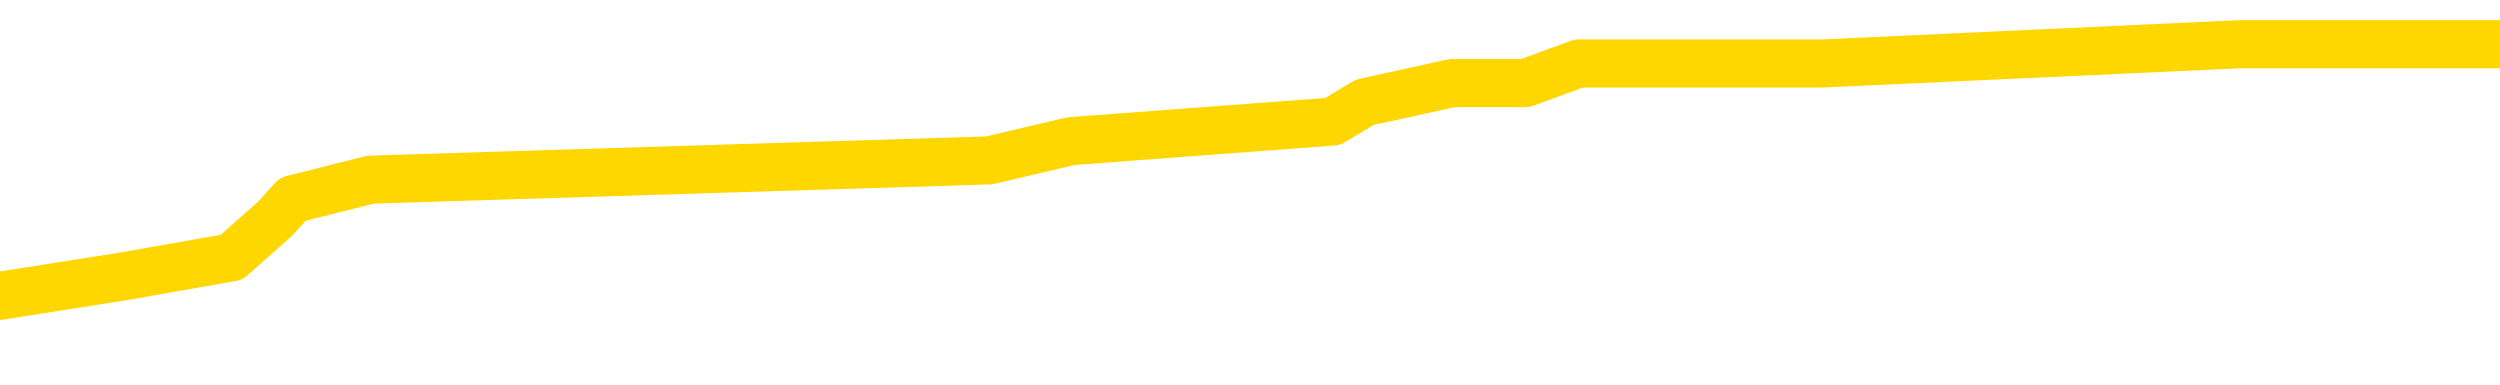 <svg xmlns="http://www.w3.org/2000/svg" version="1.1" viewBox="0 0 6500 1000">
	<path fill="none" stroke="gold" stroke-width="125" stroke-linecap="round" stroke-linejoin="round" d="M0 132693  L-914468 132693 L-914284 132643 L-913794 132542 L-913500 132491 L-913189 132391 L-912955 132340 L-912901 132240 L-912842 132139 L-912689 132089 L-912648 131988 L-912516 131938 L-912223 131887 L-911683 131887 L-911072 131837 L-911024 131837 L-910384 131787 L-910351 131787 L-909825 131787 L-909693 131736 L-909303 131635 L-908974 131535 L-908857 131434 L-908646 131333 L-907929 131333 L-907359 131283 L-907252 131283 L-907077 131233 L-906856 131132 L-906455 131082 L-906429 130981 L-905501 130880 L-905413 130779 L-905331 130679 L-905261 130578 L-904964 130528 L-904812 130427 L-902922 130477 L-902821 130477 L-902558 130477 L-902265 130528 L-902123 130427 L-901875 130427 L-901839 130377 L-901681 130326 L-901217 130226 L-900964 130175 L-900752 130075 L-900500 130024 L-900152 129974 L-899224 129873 L-899131 129772 L-898720 129722 L-897549 129621 L-896360 129571 L-896268 129470 L-896240 129370 L-895974 129269 L-895675 129168 L-895546 129067 L-895509 128967 L-894694 128967 L-894310 129017 L-893250 129067 L-893189 129067 L-892924 130075 L-892452 131031 L-892260 131988 L-891996 132945 L-891659 132894 L-891524 132844 L-891068 132794 L-890325 132743 L-890308 132693 L-890142 132592 L-890074 132592 L-889558 132542 L-888529 132542 L-888333 132491 L-887845 132441 L-887483 132391 L-887074 132391 L-886688 132441 L-884985 132441 L-884887 132441 L-884815 132441 L-884754 132441 L-884569 132391 L-884233 132391 L-883592 132340 L-883515 132290 L-883454 132290 L-883267 132240 L-883188 132240 L-883011 132189 L-882992 132139 L-882762 132139 L-882374 132089 L-881485 132089 L-881446 132038 L-881358 131988 L-881330 131887 L-880322 131837 L-880172 131736 L-880148 131686 L-880015 131635 L-879975 131585 L-878717 131535 L-878659 131535 L-878120 131484 L-878067 131484 L-878020 131484 L-877625 131434 L-877486 131384 L-877286 131333 L-877139 131333 L-876974 131333 L-876698 131384 L-876339 131384 L-875787 131333 L-875142 131283 L-874883 131182 L-874729 131132 L-874328 131082 L-874288 131031 L-874167 130981 L-874106 131031 L-874092 131031 L-873998 131031 L-873705 130981 L-873553 130779 L-873223 130679 L-873145 130578 L-873069 130528 L-872843 130377 L-872776 130276 L-872549 130175 L-872496 130075 L-872331 130024 L-871326 129974 L-871142 129923 L-870591 129873 L-870198 129772 L-869801 129722 L-868951 129621 L-868872 129571 L-868294 129521 L-867852 129521 L-867611 129470 L-867454 129470 L-867053 129370 L-867033 129370 L-866588 129319 L-866182 129269 L-866046 129168 L-865871 129067 L-865735 128967 L-865485 128866 L-864485 128816 L-864403 128765 L-864267 128715 L-864228 128665 L-863339 128614 L-863123 128564 L-862680 128514 L-862562 128463 L-862506 128413 L-861829 128413 L-861729 128363 L-861700 128363 L-860358 128312 L-859952 128262 L-859913 128211 L-858985 128161 L-858886 128111 L-858754 128060 L-858349 128010 L-858323 127960 L-858230 127909 L-858014 127859 L-857603 127758 L-856449 127658 L-856157 127557 L-856129 127456 L-855521 127406 L-855271 127305 L-855251 127255 L-854322 127204 L-854270 127104 L-854148 127053 L-854130 126953 L-853974 126902 L-853799 126802 L-853663 126751 L-853606 126701 L-853498 126651 L-853413 126600 L-853180 126550 L-853105 126500 L-852796 126449 L-852678 126399 L-852509 126348 L-852417 126298 L-852315 126298 L-852292 126248 L-852214 126248 L-852116 126147 L-851750 126097 L-851645 126046 L-851142 125996 L-850690 125946 L-850652 125895 L-850628 125845 L-850587 125795 L-850458 125744 L-850357 125694 L-849916 125644 L-849633 125593 L-849041 125543 L-848911 125492 L-848636 125392 L-848484 125341 L-848330 125291 L-848245 125190 L-848167 125140 L-847982 125090 L-847931 125090 L-847903 125039 L-847824 124989 L-847801 124939 L-847517 124838 L-846914 124737 L-845918 124687 L-845620 124636 L-844886 124586 L-844642 124536 L-844552 124485 L-843975 124435 L-843276 124385 L-842524 124334 L-842205 124284 L-841823 124183 L-841745 124133 L-841111 124083 L-840926 124032 L-840838 124032 L-840708 124032 L-840395 123982 L-840346 123932 L-840204 123881 L-840182 123831 L-839215 123780 L-838669 123730 L-838191 123730 L-838130 123730 L-837806 123730 L-837785 123680 L-837722 123680 L-837512 123629 L-837435 123579 L-837381 123529 L-837358 123478 L-837319 123428 L-837303 123378 L-836546 123327 L-836530 123277 L-835730 123227 L-835578 123176 L-834672 123126 L-834166 123076 L-833937 122975 L-833896 122975 L-833780 122924 L-833604 122874 L-832850 122924 L-832715 122874 L-832551 122824 L-832233 122773 L-832057 122673 L-831035 122572 L-831011 122471 L-830760 122421 L-830547 122320 L-829913 122270 L-829675 122169 L-829643 122068 L-829465 121968 L-829384 121867 L-829294 121817 L-829230 121716 L-828790 121615 L-828766 121565 L-828225 121515 L-827970 121464 L-827475 121414 L-826598 121364 L-826561 121313 L-826508 121263 L-826467 121212 L-826350 121162 L-826073 121112 L-825866 121011 L-825669 120910 L-825646 120810 L-825596 120709 L-825556 120659 L-825478 120608 L-824881 120508 L-824821 120457 L-824717 120407 L-824563 120356 L-823931 120306 L-823250 120256 L-822948 120155 L-822601 120105 L-822403 120054 L-822355 119954 L-822035 119903 L-821407 119853 L-821260 119803 L-821224 119752 L-821166 119702 L-821089 119601 L-820848 119601 L-820760 119551 L-820666 119501 L-820372 119450 L-820238 119400 L-820178 119349 L-820141 119249 L-819869 119249 L-818863 119198 L-818687 119148 L-818636 119148 L-818344 119098 L-818151 118997 L-817818 118947 L-817311 118896 L-816749 118796 L-816735 118695 L-816718 118645 L-816618 118544 L-816503 118443 L-816464 118342 L-816426 118292 L-816361 118292 L-816332 118242 L-816193 118292 L-815901 118292 L-815851 118292 L-815745 118292 L-815481 118242 L-815016 118191 L-814872 118191 L-814817 118091 L-814760 118040 L-814569 117990 L-814204 117940 L-813989 117940 L-813795 117940 L-813737 117940 L-813678 117839 L-813524 117789 L-813254 117738 L-812824 117990 L-812809 117990 L-812732 117940 L-812667 117889 L-812538 117537 L-812514 117486 L-812230 117436 L-812183 117386 L-812128 117335 L-811666 117285 L-811627 117285 L-811586 117235 L-811396 117184 L-810916 117134 L-810429 117084 L-810412 117033 L-810374 116983 L-810117 116933 L-810040 116832 L-809810 116781 L-809794 116681 L-809500 116580 L-809057 116530 L-808611 116479 L-808106 116429 L-807952 116379 L-807666 116328 L-807626 116228 L-807294 116177 L-807073 116127 L-806556 116026 L-806480 115976 L-806232 115875 L-806038 115774 L-805978 115724 L-805201 115674 L-805127 115674 L-804897 115623 L-804880 115623 L-804818 115573 L-804622 115523 L-804158 115523 L-804135 115472 L-804005 115472 L-802705 115472 L-802688 115472 L-802611 115422 L-802517 115422 L-802300 115422 L-802148 115372 L-801969 115422 L-801915 115472 L-801629 115523 L-801589 115523 L-801219 115523 L-800779 115523 L-800596 115523 L-800275 115472 L-799980 115472 L-799534 115372 L-799462 115321 L-799000 115221 L-798562 115170 L-798380 115120 L-796926 115019 L-796794 114969 L-796337 114868 L-796110 114818 L-795724 114717 L-795208 114616 L-794253 114516 L-793459 114415 L-792785 114365 L-792359 114264 L-792048 114213 L-791818 114062 L-791135 113911 L-791122 113760 L-790912 113559 L-790890 113509 L-790716 113408 L-789766 113358 L-789497 113257 L-788682 113206 L-788372 113106 L-788334 113055 L-788277 112955 L-787660 112904 L-787022 112804 L-785396 112753 L-784722 112703 L-784080 112703 L-784002 112703 L-783946 112703 L-783910 112703 L-783882 112653 L-783770 112552 L-783752 112502 L-783730 112451 L-783576 112401 L-783523 112300 L-783445 112250 L-783325 112199 L-783228 112149 L-783110 112099 L-782841 111998 L-782571 111948 L-782554 111847 L-782354 111797 L-782207 111696 L-781980 111646 L-781846 111595 L-781537 111545 L-781477 111494 L-781124 111394 L-780776 111343 L-780675 111293 L-780610 111192 L-780550 111142 L-780166 111041 L-779785 110991 L-779681 110941 L-779421 110890 L-779149 110790 L-778990 110739 L-778958 110689 L-778896 110638 L-778755 110588 L-778571 110538 L-778526 110487 L-778238 110487 L-778222 110437 L-777989 110437 L-777928 110387 L-777890 110387 L-777310 110336 L-777176 110286 L-777153 110085 L-777134 109732 L-777117 109329 L-777101 108926 L-777077 108524 L-777060 108222 L-777039 107869 L-777022 107517 L-776999 107315 L-776982 107114 L-776961 106963 L-776944 106862 L-776895 106711 L-776823 106560 L-776788 106308 L-776765 106107 L-776729 105905 L-776688 105704 L-776651 105603 L-776635 105402 L-776610 105251 L-776573 105150 L-776556 104999 L-776533 104898 L-776516 104798 L-776497 104697 L-776481 104596 L-776452 104445 L-776426 104294 L-776381 104244 L-776364 104143 L-776322 104093 L-776274 103992 L-776203 103891 L-776188 103791 L-776172 103690 L-776110 103639 L-776071 103589 L-776031 103539 L-775865 103488 L-775800 103438 L-775784 103388 L-775740 103287 L-775682 103237 L-775469 103186 L-775436 103136 L-775393 103086 L-775315 103035 L-774778 102985 L-774700 102935 L-774595 102834 L-774507 102783 L-774331 102733 L-773980 102683 L-773824 102632 L-773386 102582 L-773230 102532 L-773100 102481 L-772396 102381 L-772195 102330 L-771234 102230 L-770752 102179 L-770653 102179 L-770560 102129 L-770315 102079 L-770242 102028 L-769799 101927 L-769703 101877 L-769688 101827 L-769672 101776 L-769647 101726 L-769181 101676 L-768965 101625 L-768825 101575 L-768531 101525 L-768443 101474 L-768401 101424 L-768371 101374 L-768199 101323 L-768140 101273 L-768064 101223 L-767983 101172 L-767913 101172 L-767604 101122 L-767519 101072 L-767305 101021 L-767270 100971 L-766587 100920 L-766488 100870 L-766283 100820 L-766236 100769 L-765958 100719 L-765896 100669 L-765879 100568 L-765801 100518 L-765493 100417 L-765468 100367 L-765414 100266 L-765391 100216 L-765269 100165 L-765133 100064 L-764889 100014 L-764763 100014 L-764117 99964 L-764101 99964 L-764076 99964 L-763896 99863 L-763820 99813 L-763728 99762 L-763300 99712 L-762884 99662 L-762491 99561 L-762412 99511 L-762393 99460 L-762030 99410 L-761794 99360 L-761566 99309 L-761252 99259 L-761175 99208 L-761094 99108 L-760916 99007 L-760900 98957 L-760635 98856 L-760555 98806 L-760324 98755 L-760098 98705 L-759783 98705 L-759607 98655 L-759246 98655 L-758855 98604 L-758785 98504 L-758721 98453 L-758581 98352 L-758529 98302 L-758428 98201 L-757926 98151 L-757729 98101 L-757482 98050 L-757296 98000 L-756997 97950 L-756921 97899 L-756755 97799 L-755870 97748 L-755842 97648 L-755719 97547 L-755140 97496 L-755062 97446 L-754349 97446 L-754037 97446 L-753824 97446 L-753807 97446 L-753421 97446 L-752895 97345 L-752449 97295 L-752120 97245 L-751967 97194 L-751641 97194 L-751463 97144 L-751381 97144 L-751175 97043 L-750999 96993 L-750070 96943 L-749181 96892 L-749142 96842 L-748914 96842 L-748535 96792 L-747747 96741 L-747513 96691 L-747437 96640 L-747080 96590 L-746508 96489 L-746241 96439 L-745854 96389 L-745751 96389 L-745581 96389 L-744962 96389 L-744751 96389 L-744443 96389 L-744390 96338 L-744263 96288 L-744209 96238 L-744090 96187 L-743754 96087 L-742795 96036 L-742664 95936 L-742462 95885 L-741831 95835 L-741519 95784 L-741105 95734 L-741078 95684 L-740933 95633 L-740512 95583 L-739180 95583 L-739133 95533 L-739004 95432 L-738988 95382 L-738409 95281 L-738204 95231 L-738174 95180 L-738133 95130 L-738076 95080 L-738038 95029 L-737960 94979 L-737817 94929 L-737363 94878 L-737245 94828 L-736959 94777 L-736587 94727 L-736491 94677 L-736164 94626 L-735809 94576 L-735639 94526 L-735592 94475 L-735483 94425 L-735394 94375 L-735366 94324 L-735290 94224 L-734986 94173 L-734952 94073 L-734881 94022 L-734513 93972 L-734177 93921 L-734096 93921 L-733877 93871 L-733705 93821 L-733678 93770 L-733181 93720 L-732631 93619 L-731751 93569 L-731652 93468 L-731576 93418 L-731301 93368 L-731054 93267 L-730980 93217 L-730918 93116 L-730799 93065 L-730757 93015 L-730647 92965 L-730570 92864 L-729869 92814 L-729624 92763 L-729584 92713 L-729428 92663 L-728829 92663 L-728602 92663 L-728510 92663 L-728034 92663 L-727437 92562 L-726917 92512 L-726896 92461 L-726751 92411 L-726431 92411 L-725889 92411 L-725657 92411 L-725487 92411 L-725000 92361 L-724773 92310 L-724688 92260 L-724341 92209 L-724015 92209 L-723492 92159 L-723165 92109 L-722565 92058 L-722367 91958 L-722315 91907 L-722274 91857 L-721993 91807 L-721309 91706 L-720999 91656 L-720974 91555 L-720783 91505 L-720560 91454 L-720474 91404 L-719810 91303 L-719786 91253 L-719564 91152 L-719234 91102 L-718882 91001 L-718677 90951 L-718445 90850 L-718187 90800 L-717997 90699 L-717950 90649 L-717723 90598 L-717688 90548 L-717532 90497 L-717317 90447 L-717144 90397 L-717053 90346 L-716776 90296 L-716532 90246 L-716217 90195 L-715790 90195 L-715753 90195 L-715270 90195 L-715036 90195 L-714825 90145 L-714598 90095 L-714049 90095 L-713801 90044 L-712967 90044 L-712912 89994 L-712890 89944 L-712732 89893 L-712270 89843 L-712230 89793 L-711890 89692 L-711757 89641 L-711534 89591 L-710962 89541 L-710490 89490 L-710295 89440 L-710103 89390 L-709913 89339 L-709811 89289 L-709443 89239 L-709396 89188 L-709315 89138 L-708021 89088 L-707973 89037 L-707705 89037 L-707560 89037 L-707009 89037 L-706892 88987 L-706810 88937 L-706451 88886 L-706228 88836 L-705946 88786 L-705617 88685 L-705109 88634 L-704997 88584 L-704918 88534 L-704753 88483 L-704459 88483 L-703990 88483 L-703794 88534 L-703743 88534 L-703093 88483 L-702972 88433 L-702518 88433 L-702482 88383 L-702013 88332 L-701903 88282 L-701886 88232 L-701670 88232 L-701489 88181 L-700958 88181 L-699928 88181 L-699729 88131 L-699270 88081 L-698322 87980 L-698223 87930 L-697870 87829 L-697809 87778 L-697794 87728 L-697759 87678 L-697390 87627 L-697270 87577 L-697028 87527 L-696864 87476 L-696677 87426 L-696556 87376 L-695485 87275 L-694627 87225 L-694415 87124 L-694317 87074 L-694143 86973 L-693810 86922 L-693738 86872 L-693681 86822 L-693505 86822 L-693116 86771 L-692881 86721 L-692770 86671 L-692653 86620 L-691672 86570 L-691646 86520 L-691052 86419 L-691020 86419 L-690871 86369 L-690587 86318 L-689675 86318 L-688729 86318 L-688576 86268 L-688473 86268 L-688342 86218 L-688198 86167 L-688172 86117 L-688058 86066 L-687839 86016 L-687158 85966 L-687029 85915 L-686725 85865 L-686486 85764 L-686153 85714 L-685514 85664 L-685172 85563 L-685110 85513 L-684954 85513 L-684033 85513 L-683562 85513 L-683519 85513 L-683506 85462 L-683465 85412 L-683443 85362 L-683416 85311 L-683272 85261 L-682849 85210 L-682514 85210 L-682323 85160 L-681894 85160 L-681706 85110 L-681317 85009 L-680783 84959 L-680411 84908 L-680389 84908 L-680139 84858 L-680021 84808 L-679945 84757 L-679809 84707 L-679770 84657 L-679690 84606 L-679296 84556 L-678800 84506 L-678688 84405 L-678515 84354 L-678207 84304 L-677759 84254 L-677436 84203 L-677294 84103 L-676866 84002 L-676713 83901 L-676658 83801 L-675844 83750 L-675824 83700 L-675453 83650 L-675396 83650 L-674267 83599 L-674199 83599 L-673640 83549 L-673446 83498 L-673309 83448 L-673076 83398 L-672729 83347 L-672694 83247 L-672659 83196 L-672591 83096 L-672242 83045 L-672070 82995 L-671585 82945 L-671569 82894 L-671243 82844 L-671086 82794 L-669945 82693 L-669921 82643 L-669729 82542 L-669535 82491 L-669285 82441 L-669268 82391 L-668248 82340 L-667950 82290 L-667874 82240 L-667738 82139 L-667563 82089 L-666986 81988 L-666770 81938 L-666706 81887 L-666576 81837 L-666539 81736 L-666016 81686 L-665878 101525 L-665863 101525 L-665841 101525 L-665820 101525 L-665593 81635 L-664817 81635 L-664776 81635 L-664408 81635 L-664330 81585 L-664277 81535 L-663604 81484 L-662862 81434 L-662437 81434 L-661989 81384 L-660928 81333 L-660616 81233 L-660206 81233 L-660134 81182 L-659610 81182 L-659515 81182 L-659497 81182 L-659053 81132 L-658867 81031 L-658087 80931 L-657414 80880 L-657002 80729 L-656770 80628 L-656630 80578 L-656548 80477 L-656528 80427 L-656452 80427 L-656324 80377 L-656007 80427 L-655783 80427 L-655458 80377 L-655395 80377 L-655025 80377 L-654992 80377 L-654784 80377 L-654116 80377 L-654039 80377 L-653881 80276 L-653770 80276 L-653444 80226 L-653289 80175 L-652948 80175 L-652891 80075 L-652553 79974 L-652349 79923 L-652296 79823 L-650920 79772 L-650790 79722 L-650357 79672 L-650036 79621 L-649209 79521 L-649085 79470 L-648354 79370 L-648198 79269 L-648158 79219 L-648104 79168 L-648081 79118 L-647967 79067 L-647670 79017 L-647381 78967 L-647326 78916 L-647206 78866 L-647175 78816 L-647076 78765 L-646632 78765 L-646480 78715 L-645645 78715 L-645103 78665 L-644768 78665 L-644752 78614 L-644677 78564 L-644561 78514 L-644366 78463 L-644102 78413 L-643267 78363 L-643171 78312 L-642649 78262 L-642608 78211 L-642508 78161 L-641680 78161 L-641545 78111 L-641206 78111 L-640652 78060 L-640272 78010 L-640109 77960 L-639800 77909 L-638987 77859 L-638681 77809 L-638412 77809 L-638091 77809 L-637770 77859 L-637495 77859 L-636666 77758 L-636571 77708 L-636478 77557 L-636374 77406 L-635987 77255 L-635507 77154 L-635490 77104 L-635372 77053 L-635004 76953 L-634909 76902 L-634075 76802 L-633998 76751 L-633699 76701 L-633608 76651 L-633201 76550 L-633090 76449 L-632391 76399 L-631918 76348 L-631858 76298 L-631639 76197 L-631365 76147 L-631252 76097 L-630225 76046 L-629839 75996 L-629818 75946 L-629486 75895 L-629241 75845 L-628808 75795 L-628698 75744 L-628580 75694 L-628128 75593 L-627538 75543 L-627201 75492 L-625308 75442 L-625195 75341 L-624983 75291 L-623665 75241 L-623558 63911 L-623492 52733 L-623456 42411 L-623394 42411 L-622895 53639 L-622220 64717 L-622198 74939 L-621927 74838 L-620959 74838 L-620270 74788 L-620108 74737 L-619567 74687 L-619477 74636 L-618458 74586 L-617510 74485 L-617145 74536 L-617042 74586 L-616454 74586 L-616394 74586 L-616294 74536 L-615854 74435 L-615746 74385 L-615304 74334 L-614305 74183 L-614048 74032 L-613945 73881 L-613815 73780 L-613449 73680 L-612868 73579 L-612837 73529 L-612521 73478 L-610538 73428 L-610422 73378 L-610355 73378 L-609996 73327 L-608378 73277 L-608200 73277 L-608056 73277 L-607233 73327 L-607180 73378 L-607126 73378 L-606692 73378 L-605711 73428 L-605638 73428 L-604553 73378 L-604340 73378 L-603624 73277 L-603235 73227 L-603016 73126 L-602697 73025 L-602203 72924 L-602075 72874 L-601847 72773 L-601614 72673 L-601555 72622 L-601265 72572 L-600993 72471 L-599963 72421 L-598298 72371 L-597879 72320 L-597742 72270 L-597586 72270 L-597281 72220 L-597052 72119 L-596894 72068 L-596735 71968 L-596566 71867 L-596518 71817 L-596465 71766 L-596443 71766 L-596057 71716 L-595807 71716 L-595537 71716 L-595376 71716 L-595286 71716 L-593628 71716 L-593462 71766 L-593083 71716 L-592623 71716 L-592013 71615 L-590920 71565 L-590489 71515 L-590457 71464 L-590395 71414 L-590377 71364 L-588674 71313 L-588632 71263 L-588165 71212 L-587979 71162 L-587946 71061 L-587351 71011 L-587301 70961 L-586979 70910 L-586928 70860 L-586717 70810 L-586699 70759 L-586433 70659 L-586380 70608 L-585911 70558 L-585401 70457 L-585323 70457 L-585028 70407 L-585012 70356 L-584973 70306 L-584902 70256 L-584745 70205 L-583799 70205 L-583742 70205 L-583221 70205 L-583029 70155 L-582928 70155 L-582702 70105 L-582192 70105 L-581804 71464 L-581735 71464 L-581386 71414 L-581029 71364 L-579901 69903 L-579849 69803 L-579623 69752 L-579589 69702 L-579464 69601 L-579366 69601 L-579101 69601 L-578361 69652 L-577782 69652 L-577489 69652 L-576783 69652 L-576604 69601 L-576581 69601 L-575945 69551 L-575634 69501 L-575237 69501 L-575208 69450 L-575187 69400 L-575033 69349 L-574348 69349 L-574331 69349 L-573991 69349 L-573719 69299 L-573681 69249 L-573625 69148 L-573603 69098 L-573531 69047 L-573199 68997 L-573093 68947 L-573065 68846 L-572866 68796 L-572714 68745 L-571846 68695 L-571283 68594 L-571267 68594 L-571166 68544 L-571064 68594 L-570917 68594 L-570839 68594 L-570801 68544 L-570746 68493 L-570672 68443 L-570527 68393 L-570045 68393 L-569641 68342 L-568775 68393 L-568755 68393 L-568497 68393 L-568420 68393 L-568391 68342 L-568381 68242 L-568364 68191 L-568071 68141 L-568031 68091 L-567959 68040 L-567886 67990 L-567681 67940 L-567521 67789 L-567219 67637 L-567142 67436 L-567125 67285 L-566909 67184 L-566677 67184 L-566567 67235 L-566198 67285 L-566040 67285 L-565808 67285 L-565640 67285 L-565494 67235 L-565362 67184 L-564087 67084 L-563683 66983 L-563622 66933 L-563506 66832 L-563080 66781 L-563065 66681 L-563003 66630 L-562730 66530 L-562617 66479 L-562335 66379 L-562058 66328 L-561633 66228 L-561610 66177 L-561532 66127 L-561407 66077 L-560820 66026 L-560429 65976 L-560093 65925 L-559504 65875 L-559402 65875 L-559231 65825 L-559095 65825 L-558267 65774 L-557082 65724 L-557046 65674 L-556991 65674 L-556770 65623 L-556565 65623 L-556410 65623 L-556154 65573 L-556077 65523 L-555535 65472 L-555498 65422 L-555249 65372 L-554862 65321 L-554036 65271 L-553678 65221 L-553368 65221 L-553110 65170 L-552886 65120 L-552480 65069 L-552363 65019 L-552180 64969 L-552127 64969 L-551938 64918 L-551767 64868 L-551739 64818 L-551458 64767 L-551148 64717 L-551010 64667 L-550700 64616 L-550506 64616 L-550491 64566 L-549771 64566 L-549638 64465 L-549340 64415 L-549250 64365 L-548649 64365 L-548611 64314 L-548532 64264 L-547912 64213 L-547760 64113 L-547720 64062 L-547409 64012 L-547217 63962 L-547024 63861 L-546969 63760 L-546660 63710 L-546608 63660 L-546553 63710 L-546527 63710 L-546403 63710 L-545592 63660 L-545516 63609 L-544975 63559 L-544706 63509 L-544047 63458 L-543139 63408 L-542898 63358 L-542365 63307 L-542148 63257 L-541041 63307 L-540991 63307 L-540215 63307 L-539667 63257 L-539556 63206 L-539403 63106 L-539348 63055 L-539183 63005 L-538805 62955 L-538358 62904 L-538303 62854 L-538149 62804 L-537469 62753 L-537249 62703 L-536731 62653 L-535882 62552 L-535866 62502 L-534075 62451 L-533520 62401 L-533403 62350 L-532397 62300 L-532361 62250 L-532128 62250 L-532036 62250 L-531996 62250 L-531664 62199 L-531312 62149 L-531047 62048 L-530760 61998 L-530449 61897 L-530195 61797 L-530101 61746 L-529611 61696 L-529404 61646 L-528838 61595 L-528724 61646 L-528373 61595 L-528321 61595 L-528281 61595 L-527678 61494 L-526944 61394 L-526363 61293 L-526127 61192 L-525587 61041 L-525434 60941 L-524932 60890 L-524723 60790 L-524700 60790 L-524641 60739 L-523678 60739 L-523501 60689 L-523059 60638 L-523035 60538 L-522880 60487 L-522798 60487 L-522648 60538 L-522001 60538 L-521951 60487 L-520831 60437 L-519847 60387 L-519786 60336 L-519065 60286 L-518200 60236 L-517821 60185 L-517602 60185 L-516843 60135 L-516791 60085 L-516482 59984 L-515630 59984 L-515437 59934 L-515260 59883 L-515036 59883 L-514909 59833 L-514717 59833 L-514485 59782 L-514315 59833 L-514029 59782 L-513749 59782 L-513666 59732 L-513496 59682 L-513479 59581 L-513325 59531 L-513286 59480 L-512511 59430 L-512434 59430 L-512202 59329 L-511775 59279 L-511430 59229 L-510846 59178 L-510578 59178 L-510319 59178 L-510189 59078 L-510173 59027 L-510059 58977 L-510035 58926 L-509801 58876 L-509765 58826 L-508449 58826 L-508393 58775 L-507714 58675 L-507142 58675 L-507016 58675 L-506863 58675 L-506786 58675 L-506474 58574 L-506201 58524 L-506112 58423 L-506011 58423 L-505083 58373 L-505007 58373 L-504643 58373 L-504618 58322 L-504582 58272 L-503806 58171 L-503714 58121 L-503574 58070 L-503172 58020 L-502911 58020 L-502667 58070 L-502453 58020 L-502373 58020 L-502296 58020 L-502220 58020 L-502033 58070 L-501967 58070 L-501717 58070 L-501662 58020 L-501524 57970 L-501445 57869 L-501331 57819 L-501108 57768 L-500944 57718 L-500903 57668 L-500734 57617 L-500363 57567 L-500348 57517 L-500232 57466 L-499511 57416 L-499475 57366 L-499342 57366 L-498994 57315 L-498583 57315 L-498546 57315 L-498468 57265 L-498430 57215 L-498065 57164 L-497861 57114 L-497846 57063 L-497501 57013 L-497152 57013 L-496826 57013 L-496725 56963 L-496572 56963 L-496377 56912 L-496146 56912 L-496053 56912 L-495898 56912 L-495821 56912 L-495780 56862 L-495666 56812 L-495643 56761 L-495392 56761 L-495254 56661 L-494676 56510 L-493848 56409 L-493360 56308 L-493238 56258 L-493200 56207 L-493187 56157 L-493035 56056 L-492934 55956 L-492701 55905 L-492311 55805 L-492006 55754 L-491991 55704 L-491820 55654 L-491581 55553 L-490985 55553 L-490381 55503 L-490342 55503 L-490301 55503 L-490148 55452 L-490095 55402 L-490032 55351 L-489964 55301 L-489910 55200 L-489884 55150 L-489838 55100 L-489743 54999 L-489606 54949 L-489453 54898 L-489321 54848 L-489280 54848 L-489244 54798 L-489182 54747 L-488909 54647 L-488594 54596 L-488553 54495 L-488468 54445 L-488291 54395 L-488054 54344 L-487696 54294 L-487666 54244 L-487097 54193 L-486974 54143 L-486738 54093 L-486715 54093 L-486434 54042 L-486149 54042 L-485893 54042 L-485321 53992 L-485024 53942 L-484948 53891 L-484249 53841 L-484172 53791 L-484137 53740 L-484110 53690 L-484059 53589 L-483865 53539 L-483725 53438 L-483689 53388 L-483648 53337 L-483053 53287 L-482821 53237 L-482537 53589 L-482483 53891 L-482409 54244 L-482331 54546 L-482095 54445 L-481851 54395 L-481715 54344 L-481609 54294 L-481529 54244 L-481142 54143 L-481015 54093 L-480862 54042 L-480825 53992 L-480679 53942 L-480457 53891 L-480283 53841 L-480214 53791 L-479393 53690 L-479377 53690 L-479082 53639 L-478294 53589 L-477984 53589 L-477838 53539 L-477610 53488 L-477409 53388 L-476472 53337 L-476436 53287 L-476413 53237 L-476372 53136 L-476104 53086 L-475507 53035 L-475443 52985 L-475408 52935 L-475391 52884 L-474696 52884 L-474495 52884 L-474463 52884 L-474129 52884 L-474022 52834 L-473397 52733 L-472893 52683 L-472855 52582 L-472413 52582 L-472317 52532 L-472158 52532 L-471845 52532 L-471833 52532 L-471393 52582 L-470911 52632 L-470782 52632 L-470461 52632 L-470393 52582 L-470089 52582 L-469913 52532 L-469720 52481 L-469477 52381 L-469279 52280 L-469254 52179 L-468675 52129 L-468605 52079 L-468196 52028 L-468141 51978 L-468095 51927 L-467731 51877 L-467585 51827 L-467380 51776 L-467283 51776 L-467128 51726 L-467067 51676 L-466919 51575 L-466819 51525 L-466262 51525 L-466239 51625 L-466067 51676 L-465525 51726 L-465465 51726 L-465411 51625 L-465382 51525 L-465311 51474 L-465294 51374 L-465231 51323 L-465195 51223 L-465040 51172 L-464714 51122 L-464148 51072 L-464134 51021 L-464072 50920 L-463970 50820 L-463924 50820 L-463681 50769 L-463259 50769 L-463104 50769 L-461363 50669 L-460821 50618 L-459878 50568 L-459468 50518 L-458927 50417 L-458731 50367 L-458562 50316 L-458266 50266 L-458152 50216 L-458137 50216 L-457982 50165 L-457842 50115 L-457765 50014 L-457633 50014 L-457286 50014 L-456915 50064 L-456317 50064 L-456141 50064 L-455985 50014 L-455716 49964 L-455564 49964 L-455273 50115 L-455250 50216 L-455167 50316 L-454939 50417 L-454240 50367 L-454113 50316 L-453682 50266 L-453587 50216 L-452383 50216 L-452333 50165 L-452040 50165 L-451637 50115 L-451361 50014 L-451342 49964 L-451224 49913 L-451148 49863 L-450966 49813 L-450486 49762 L-450035 49662 L-449625 49611 L-449594 49561 L-449176 49511 L-449062 49511 L-448944 49511 L-448929 49511 L-448734 49460 L-448713 49360 L-448480 49309 L-448037 49259 L-447718 49158 L-447253 49158 L-447088 49108 L-446933 49057 L-446777 49057 L-446323 49057 L-446004 49057 L-445949 49108 L-445578 49108 L-445540 49158 L-445214 49158 L-445097 49108 L-444999 49057 L-444673 48957 L-444286 48906 L-444025 48856 L-443666 48755 L-443410 48705 L-441240 48655 L-441190 48604 L-441168 48554 L-440756 48554 L-440695 48554 L-440625 48604 L-440394 48604 L-440083 48554 L-439780 48453 L-439735 48403 L-439428 48352 L-439295 48302 L-439078 48252 L-438366 48201 L-438211 48201 L-438072 48151 L-437924 48151 L-437903 48151 L-437708 48101 L-437683 48050 L-437592 48000 L-437570 47950 L-437554 47899 L-437453 47849 L-436525 47799 L-436067 47799 L-434975 47698 L-434552 47698 L-434148 47648 L-434110 47597 L-433856 47547 L-433082 47446 L-433065 47396 L-433041 47345 L-432848 47295 L-432112 47245 L-431842 47194 L-431802 47144 L-431403 47043 L-431378 46993 L-430589 46943 L-429909 46892 L-428538 46842 L-428268 46792 L-428219 46741 L-427682 46640 L-427649 46590 L-427547 46489 L-427223 46439 L-427144 46389 L-426875 46389 L-425962 46338 L-425823 46338 L-425575 46238 L-425029 46238 L-424607 46187 L-424414 46137 L-424399 46137 L-424261 46036 L-424167 45986 L-424040 45936 L-423780 45885 L-423755 45784 L-423663 45734 L-423353 45684 L-423293 45633 L-423176 45633 L-422826 45633 L-422016 45633 L-421784 45533 L-420955 45533 L-420723 45432 L-420507 45382 L-419988 45382 L-419350 45331 L-418934 45281 L-418611 45231 L-418131 45180 L-417705 45180 L-417644 45130 L-417295 45130 L-417255 45080 L-417241 45029 L-417142 44929 L-417096 44929 L-416611 44878 L-415809 44878 L-415475 44878 L-414394 44828 L-413914 44777 L-413891 44727 L-413751 44677 L-413195 44626 L-412498 44576 L-412189 44526 L-411967 44475 L-411863 44425 L-411760 44324 L-411089 44274 L-410995 44224 L-410973 44224 L-410896 44173 L-410718 44173 L-410546 44173 L-410365 44123 L-410352 44073 L-410275 44022 L-410111 43972 L-409596 43921 L-409580 43871 L-409440 43871 L-409077 43821 L-409053 43821 L-408923 43770 L-408898 43720 L-408536 43670 L-408010 43569 L-407917 43519 L-407701 43418 L-407607 43368 L-407583 43317 L-407118 43267 L-407041 43267 L-406640 43217 L-406189 43217 L-404937 43166 L-404899 43116 L-404467 43065 L-404434 43015 L-403715 42965 L-403539 42914 L-403403 42864 L-403097 42814 L-403042 42763 L-403017 42663 L-403001 42562 L-402826 42512 L-402636 42461 L-402129 42461 L-401755 42058 L-401417 41605 L-401378 41202 L-400659 40850 L-400565 40800 L-400527 40749 L-399985 40749 L-399962 40699 L-399559 40649 L-399134 40598 L-398863 40598 L-398683 40548 L-398437 40447 L-398414 40397 L-398357 40296 L-397741 40246 L-397238 40195 L-396851 40195 L-396232 40246 L-396016 40246 L-395861 40296 L-394568 40195 L-394469 40145 L-394027 40044 L-393695 39994 L-393395 39893 L-393152 39843 L-392418 39742 L-391839 39692 L-391009 39641 L-390909 39591 L-390351 39541 L-390213 39490 L-388571 39440 L-388510 39440 L-388417 39440 L-387450 39440 L-387272 39390 L-386985 39390 L-386767 39390 L-386689 39339 L-386418 39339 L-386302 39289 L-386149 39239 L-385839 39188 L-385761 39138 L-385670 39138 L-385592 39088 L-385476 39088 L-385297 39037 L-385205 38987 L-385167 38937 L-384664 38937 L-384445 38886 L-384316 38886 L-384161 38836 L-384106 38786 L-383981 38786 L-383596 38735 L-383088 38685 L-383016 38634 L-382535 38584 L-382458 38534 L-382358 38534 L-382125 38483 L-381660 38483 L-381430 38483 L-381414 38483 L-381181 38483 L-381027 38483 L-380965 38483 L-380772 38433 L-380501 38332 L-379750 38282 L-378797 38282 L-378761 38232 L-378536 38232 L-378096 38232 L-377815 38131 L-377467 38081 L-376398 38030 L-375470 38030 L-375339 38030 L-375292 38030 L-375223 37980 L-375068 37980 L-374991 37879 L-374817 37778 L-374383 37678 L-374179 37627 L-374118 37527 L-373536 37476 L-373382 37376 L-373266 37325 L-373225 37275 L-373056 37225 L-372919 37174 L-372708 37074 L-372631 37023 L-372607 36973 L-372399 36872 L-371989 36822 L-371964 36771 L-371741 36721 L-371596 36671 L-371561 36620 L-371548 36570 L-371525 36520 L-371292 36469 L-371106 36419 L-370889 36369 L-370864 36318 L-370175 36268 L-370071 36218 L-370035 36167 L-370015 36117 L-369821 36066 L-369767 36016 L-369651 35915 L-369569 35915 L-369458 35865 L-369144 35815 L-368684 35764 L-368429 35714 L-368195 35613 L-368065 35563 L-367713 35513 L-367653 35462 L-367501 35412 L-366928 35311 L-366842 35261 L-366689 35160 L-366393 35059 L-366023 34959 L-365720 34858 L-365643 34808 L-365238 34757 L-365070 34757 L-364926 34757 L-364386 34757 L-364325 34757 L-364309 34657 L-364143 34606 L-363938 34556 L-363863 34556 L-363770 34506 L-363360 34455 L-363345 34405 L-363321 34405 L-363128 34354 L-363051 34808 L-362881 35261 L-362819 35664 L-362803 36117 L-362289 36066 L-362067 36016 L-361448 35915 L-361195 35865 L-361001 35815 L-360962 35764 L-360888 35764 L-360823 35764 L-360172 35764 L-360134 35815 L-359959 35815 L-359893 35815 L-359219 35815 L-358830 35714 L-358569 35664 L-358331 35613 L-358253 35513 L-358238 35412 L-358035 35362 L-357665 35261 L-357439 35210 L-356804 35160 L-356784 35160 L-356397 35110 L-356303 35110 L-356245 35059 L-355969 35009 L-355659 35009 L-355582 34959 L-354731 35009 L-354388 35261 L-353951 35563 L-353517 35815 L-353022 36066 L-352873 36016 L-352604 36066 L-351366 36117 L-351310 36218 L-349546 36268 L-349356 36218 L-348346 36167 L-348195 36117 L-347819 36218 L-347498 36318 L-346893 36419 L-346823 36520 L-346646 36469 L-345817 36419 L-345679 36369 L-345292 36318 L-345108 36268 L-345064 36218 L-344944 36167 L-344734 36117 L-344287 36016 L-343938 35966 L-343806 35915 L-343397 35865 L-343047 35865 L-342762 35815 L-342568 35764 L-342414 35764 L-342250 35714 L-342182 35664 L-342082 35664 L-341848 35613 L-341732 35613 L-341679 35563 L-341137 35563 L-340672 35513 L-339490 35513 L-339357 35513 L-339332 35513 L-339280 35513 L-338612 35513 L-337577 35412 L-337384 35362 L-337204 35311 L-337052 35311 L-337012 35261 L-336997 35261 L-336935 35210 L-336610 35160 L-335449 35110 L-335256 35059 L-335079 35009 L-333965 34959 L-333105 34908 L-332999 34908 L-332525 34858 L-332332 34858 L-330011 34808 L-329933 34757 L-329812 34657 L-329777 34606 L-329740 34506 L-329646 34354 L-329430 34254 L-328849 34153 L-328463 34103 L-327690 34052 L-327612 34002 L-326914 34002 L-326373 34002 L-326332 33952 L-326202 33952 L-325738 33901 L-325699 33851 L-325565 33801 L-325196 33750 L-325167 33700 L-325017 33700 L-324616 33650 L-322792 33700 L-321985 33650 L-321266 33650 L-321250 33650 L-320936 33549 L-320374 33498 L-319873 33448 L-319354 33398 L-319333 33347 L-317589 33297 L-317420 33247 L-317224 33196 L-316330 33146 L-315812 33045 L-315601 32995 L-315343 32945 L-314634 32894 L-313683 32844 L-313025 32794 L-312986 32693 L-312699 32643 L-312617 32592 L-312521 32592 L-312390 32542 L-312312 32542 L-311577 32542 L-311240 32491 L-311190 32542 L-310935 32542 L-310649 32491 L-310223 32491 L-309643 32441 L-309384 32441 L-309232 32391 L-308985 32391 L-308947 32391 L-308149 32340 L-308112 32290 L-307935 32290 L-307525 32189 L-307297 32189 L-307220 32189 L-307089 32189 L-306973 32139 L-306625 32089 L-306562 32038 L-306409 31988 L-305668 31938 L-305557 31887 L-305387 31837 L-305348 31787 L-305053 31787 L-304652 31787 L-304475 31787 L-304381 31787 L-304071 31736 L-303270 31686 L-302812 31585 L-302292 31535 L-301803 31484 L-301107 31434 L-300061 31384 L-299792 31384 L-299738 31333 L-299578 31333 L-299326 31333 L-299080 31283 L-299001 31233 L-298787 31132 L-298475 31082 L-298011 30981 L-297997 30931 L-297701 30931 L-297687 30880 L-296696 30830 L-296024 30779 L-295689 30679 L-295073 30679 L-294936 30628 L-294297 30578 L-294167 30528 L-293216 30427 L-293116 30326 L-292557 30276 L-292148 30276 L-291720 30276 L-291629 30226 L-290794 30226 L-290430 30226 L-290391 30276 L-290259 30326 L-290082 30326 L-289865 30326 L-289812 30276 L-289655 30175 L-289402 30125 L-288301 30075 L-288224 30024 L-288005 29974 L-287874 29873 L-287838 29823 L-287644 29772 L-287545 29722 L-287061 29672 L-286776 29621 L-286616 29571 L-286521 29470 L-286250 29420 L-285980 29370 L-285964 29168 L-285826 29017 L-285687 28866 L-285361 28665 L-285052 28564 L-285011 28514 L-284935 28413 L-284820 28363 L-283969 28262 L-283643 28211 L-283312 28161 L-283179 28161 L-282963 28161 L-282946 28161 L-282266 28161 L-282173 28060 L-282149 28010 L-282134 27909 L-282095 27859 L-281683 27758 L-281414 27708 L-281374 27658 L-281005 27658 L-280796 27607 L-279713 27607 L-279696 27557 L-279668 27507 L-279648 27507 L-279271 27406 L-279016 27355 L-278768 27255 L-278628 27154 L-278496 27104 L-278164 27053 L-278072 27003 L-278011 26953 L-277452 26902 L-277391 26852 L-277235 26802 L-277041 26751 L-276849 26701 L-276833 26651 L-276795 26600 L-276756 26550 L-276485 26500 L-276362 26449 L-276330 26399 L-276230 26399 L-276074 26399 L-275933 26399 L-275649 26348 L-275324 26348 L-274628 26298 L-274605 26298 L-274096 26298 L-273250 26298 L-272887 26248 L-272732 26197 L-272128 26197 L-271958 26197 L-271897 26197 L-271842 26147 L-270787 26097 L-270768 26097 L-269862 26097 L-269841 26097 L-269674 26046 L-269432 26046 L-269382 25996 L-269327 25895 L-269189 25845 L-269150 25795 L-268222 25744 L-268166 25744 L-268045 25744 L-267973 25744 L-267857 25744 L-267679 25795 L-266696 25744 L-266557 25744 L-266439 25644 L-266144 25543 L-265897 25492 L-265861 25442 L-265806 25492 L-265784 25492 L-265651 25492 L-265572 25492 L-265435 25442 L-264812 25442 L-264645 25392 L-264181 25392 L-264004 25291 L-263988 25241 L-263928 25190 L-263811 25140 L-263329 25090 L-262633 25039 L-262260 24989 L-262091 24939 L-261125 24888 L-260970 24838 L-260792 24838 L-260699 24788 L-260444 24788 L-260274 24788 L-259627 24737 L-259616 24737 L-259036 24687 L-258897 24687 L-258842 24586 L-258107 24536 L-258068 24485 L-257991 24485 L-257349 24435 L-256574 24435 L-256482 24385 L-256433 24385 L-256418 24334 L-256382 24334 L-256365 24234 L-256303 24183 L-256286 24133 L-256266 24133 L-256112 24083 L-256073 24032 L-256057 23982 L-256018 23932 L-255878 23881 L-255802 23831 L-255437 23780 L-255089 23730 L-254316 23680 L-253713 23629 L-253517 23579 L-253287 23579 L-253149 23529 L-252511 23529 L-252222 23478 L-252200 23478 L-251740 23428 L-251507 23428 L-251452 23378 L-251414 23327 L-250911 23277 L-250361 23227 L-249572 23176 L-248450 23176 L-247555 23126 L-247467 23126 L-247168 23076 L-247096 23025 L-246980 22975 L-245803 22924 L-245455 22874 L-245433 22824 L-244914 22773 L-244767 22723 L-244659 22673 L-244449 22622 L-244295 22572 L-244272 22522 L-244078 22471 L-244001 22421 L-243858 22371 L-243057 22320 L-242911 22270 L-242631 22220 L-242453 22169 L-242144 22119 L-241332 22068 L-240404 22068 L-238812 22018 L-238569 21968 L-237928 21917 L-237732 21867 L-237654 21817 L-237137 21766 L-236905 21766 L-236882 21716 L-236750 21716 L-236411 21666 L-236400 21615 L-236183 21565 L-236146 21515 L-235605 21464 L-235076 21364 L-235008 21313 L-234715 21263 L-234167 21162 L-234132 21112 L-234079 21061 L-233980 20961 L-233748 20961 L-233167 20961 L-233070 21011 L-232996 21011 L-232664 20961 L-231914 20910 L-231875 20860 L-231195 20860 L-231040 20860 L-230714 20810 L-230498 20759 L-230267 20759 L-229970 20709 L-229724 20659 L-229373 20608 L-229320 20558 L-228560 20508 L-227867 20407 L-227517 20306 L-227053 20256 L-226419 20205 L-226010 20155 L-225933 20205 L-225507 20205 L-224864 20155 L-224695 20155 L-223953 20105 L-223766 20054 L-223470 20004 L-222898 19954 L-222873 19903 L-221854 19903 L-221367 19853 L-221274 19853 L-221213 19803 L-220924 19752 L-220639 19702 L-220577 19652 L-220397 19652 L-219686 19601 L-219510 19551 L-219312 19501 L-219160 19450 L-219068 19400 L-219007 19349 L-218465 19349 L-218154 19299 L-218062 19198 L-217985 19098 L-217418 19047 L-217327 19047 L-217072 18947 L-216745 18846 L-216708 18695 L-216553 18544 L-216321 18493 L-215999 18443 L-214867 18393 L-214667 18342 L-214142 18292 L-213897 18292 L-213651 18242 L-213571 18191 L-213552 18091 L-213475 18040 L-213419 17940 L-213342 17889 L-213303 17839 L-213124 17738 L-213087 17688 L-212856 17637 L-211618 17587 L-211291 17537 L-211252 17436 L-210470 17386 L-210323 17335 L-209332 17285 L-209125 17285 L-208699 17285 L-208572 17285 L-208167 17335 L-208080 17285 L-207423 17235 L-206715 17184 L-206107 17134 L-205914 17084 L-205681 16983 L-205062 16933 L-204767 16832 L-204327 16781 L-204172 16731 L-204017 16681 L-203261 16580 L-202911 16530 L-202509 16530 L-202470 16479 L-201464 16479 L-201144 16479 L-200898 16429 L-200198 16328 L-200124 16278 L-199812 16228 L-198732 16177 L-198540 16127 L-198307 16127 L-198112 16077 L-197611 16026 L-196858 16026 L-196744 16026 L-196544 16026 L-196503 15976 L-196410 15925 L-196097 15875 L-196009 15825 L-195893 15774 L-195575 15774 L-195506 15724 L-195481 15674 L-195119 15623 L-195080 15573 L-194864 15523 L-194361 15573 L-193758 15623 L-193547 15724 L-193394 15774 L-193356 15774 L-193312 15674 L-193277 15623 L-193144 15573 L-192735 15523 L-192364 15472 L-192311 15422 L-192295 15372 L-192216 15321 L-191806 15271 L-191652 15221 L-191637 15120 L-191597 15069 L-191419 14969 L-191343 14918 L-191111 14868 L-190321 14818 L-190244 14818 L-189509 14717 L-189353 14667 L-189114 14566 L-189052 14465 L-188967 14415 L-188944 14314 L-188826 14213 L-188812 14113 L-188750 14012 L-188713 13962 L-188618 13911 L-188596 13911 L-188480 13861 L-188247 13811 L-188077 13710 L-187257 13710 L-186856 13660 L-186700 13660 L-186196 13660 L-186081 13660 L-185485 13660 L-185111 13609 L-185059 13609 L-184865 13559 L-184168 13559 L-184130 13509 L-183986 13509 L-183760 13458 L-183499 13408 L-183125 13358 L-182699 13307 L-182570 13257 L-182550 13156 L-182057 13156 L-181360 13106 L-181129 13156 L-180975 13156 L-180006 13156 L-179782 13206 L-179504 13206 L-179488 13156 L-178962 13106 L-178433 13055 L-178285 13005 L-178265 12955 L-177724 12904 L-177414 12854 L-177296 12753 L-177105 12653 L-176968 12552 L-176641 12502 L-176524 12451 L-176215 12451 L-175789 12401 L-175733 12401 L-175500 12451 L-175403 12451 L-175270 12451 L-174974 12451 L-174860 12401 L-174496 12350 L-174183 12350 L-173700 12300 L-173530 12250 L-173282 12199 L-173066 12149 L-172540 12099 L-172353 11998 L-171998 11948 L-171363 11897 L-171208 11797 L-170467 11746 L-170048 11696 L-169868 11646 L-169791 11646 L-169660 11595 L-169367 11545 L-169326 11494 L-169096 11494 L-168903 11444 L-168648 11444 L-168222 11394 L-168113 11343 L-167494 11343 L-167313 11343 L-166101 11343 L-165454 11394 L-165303 11394 L-165266 11394 L-165134 11394 L-165033 11343 L-165017 11293 L-164935 11243 L-164724 11192 L-164607 11142 L-164244 11092 L-163872 11041 L-163176 10991 L-162773 10941 L-162668 10890 L-162650 10840 L-161706 10790 L-161511 10689 L-161359 10638 L-161303 10538 L-160547 10538 L-160530 10638 L-160041 10689 L-159910 10790 L-159717 10790 L-158827 10739 L-158788 10689 L-158750 10638 L-158673 10588 L-158634 10588 L-158557 10538 L-158473 10487 L-158208 10437 L-157976 10387 L-157914 10336 L-157433 10286 L-157097 10286 L-156986 10236 L-156792 10185 L-156616 10135 L-156557 10135 L-156520 10085 L-156251 10034 L-155553 9934 L-155500 9833 L-155206 9732 L-154804 9631 L-154239 9581 L-153366 9531 L-153062 9480 L-153024 9430 L-152901 9380 L-152302 9329 L-152173 9279 L-151973 9229 L-151935 9178 L-151321 9128 L-151143 9078 L-151128 8977 L-150910 8926 L-150832 8826 L-150524 8826 L-150392 8775 L-150161 8775 L-149826 8775 L-149735 8725 L-149634 8675 L-149596 8624 L-149053 8624 L-148861 8574 L-148319 8524 L-147894 8473 L-147762 8473 L-147700 8473 L-147469 8473 L-147453 8473 L-146964 8524 L-146884 8524 L-146866 8524 L-145473 8574 L-145338 8574 L-145224 8524 L-144589 8473 L-144450 8423 L-144332 8373 L-144178 8272 L-144141 8222 L-144063 8171 L-144009 8222 L-143017 8222 L-142980 8171 L-142847 8171 L-142787 8070 L-142688 8020 L-142397 7970 L-142384 7919 L-142074 7919 L-141974 7970 L-141509 7919 L-141455 13257 L-141312 18544 L-141185 23881 L-140953 29219 L-140384 29168 L-140295 29118 L-140272 29118 L-139985 29067 L-139302 29017 L-139225 28967 L-139189 28916 L-139173 28866 L-138973 28816 L-138553 28715 L-138282 28715 L-137409 28665 L-137116 28665 L-137005 28665 L-136271 28614 L-136144 28564 L-135784 28514 L-135532 28514 L-134660 28463 L-134491 28463 L-134430 28413 L-134375 28363 L-134027 28312 L-134004 28262 L-133795 28211 L-133654 28161 L-133524 28111 L-133401 28060 L-133278 28010 L-133041 27960 L-132750 27909 L-132091 27859 L-132069 27809 L-131914 27758 L-131797 27708 L-130833 27658 L-130777 27607 L-130544 27557 L-130522 27507 L-130196 27456 L-130080 27456 L-130041 27406 L-129539 27406 L-129240 27355 L-129128 27305 L-128586 27255 L-127527 27204 L-126901 27154 L-126729 27104 L-126481 27053 L-126225 27003 L-126094 26953 L-126073 26902 L-125405 26852 L-124509 26802 L-124463 26751 L-124393 26701 L-124277 26701 L-124056 26651 L-123865 26651 L-123826 26600 L-123634 26550 L-122975 26550 L-122358 26500 L-122319 26802 L-121723 27104 L-121661 27355 L-120539 27607 L-120484 27607 L-120363 27557 L-120098 27507 L-120034 27507 L-119765 27507 L-119689 27456 L-119473 27456 L-118990 27406 L-118720 27355 L-118589 27355 L-118357 27255 L-118332 27104 L-118317 26902 L-118294 26651 L-118279 26399 L-118255 26147 L-118241 25845 L-118217 25543 L-118202 25241 L-118179 24989 L-118164 24737 L-118141 24485 L-118125 24334 L-118097 24183 L-118079 23982 L-118061 23881 L-118025 23730 L-117985 23629 L-117970 23529 L-117945 23378 L-117893 23277 L-117868 23176 L-117791 23076 L-117754 23025 L-117738 22924 L-117675 22824 L-117660 22723 L-117614 22572 L-117543 22471 L-117505 22421 L-117481 22320 L-117429 22220 L-117403 22169 L-117388 22119 L-117326 22068 L-117289 22018 L-117212 21968 L-117196 21917 L-117169 21817 L-117096 21766 L-117056 21716 L-116903 21615 L-116786 21565 L-116732 21515 L-116650 21464 L-116616 21414 L-116592 21364 L-116438 21313 L-116423 21263 L-116321 21212 L-116011 21162 L-115974 21112 L-115759 21061 L-115648 21061 L-115623 21061 L-115393 21112 L-115161 21112 L-114786 21061 L-114658 21011 L-114618 20961 L-114566 20910 L-114465 20860 L-114428 20810 L-114217 20810 L-114153 20759 L-114040 20759 L-113829 20709 L-113792 20659 L-113419 20608 L-113366 20558 L-113287 20508 L-113265 20457 L-113173 20407 L-112973 20356 L-112935 20356 L-112913 20356 L-112683 20356 L-112663 20306 L-112453 20306 L-112358 20256 L-112321 20205 L-111984 20155 L-111872 20105 L-111832 20054 L-111818 20054 L-111679 20004 L-111664 20004 L-111409 20004 L-110826 19954 L-110750 19903 L-110712 19853 L-110667 19803 L-110619 19752 L-110439 19702 L-110425 19652 L-110325 19601 L-110247 19551 L-110187 19501 L-109821 19400 L-109739 19349 L-109721 19299 L-109668 19249 L-108699 19198 L-108568 19148 L-108546 19098 L-108326 19047 L-108257 18997 L-108235 18947 L-107988 18896 L-107732 18846 L-107601 18796 L-107562 18745 L-107540 18645 L-107485 18544 L-107397 18493 L-107336 18393 L-107111 18342 L-106981 18292 L-106882 18242 L-106827 18191 L-106634 18141 L-106556 18091 L-106223 18040 L-106092 17990 L-105914 17940 L-105899 17889 L-105873 17839 L-105604 17839 L-104403 17789 L-104366 17789 L-104250 17738 L-104017 17688 L-103826 17637 L-103787 17637 L-103731 17587 L-103627 17587 L-103113 17537 L-102819 17486 L-102587 17436 L-102312 17386 L-102295 17335 L-102262 17285 L-102222 17235 L-102184 17184 L-102083 17134 L-102006 17084 L-101913 17033 L-101786 16983 L-101682 16933 L-101503 16933 L-101311 16882 L-100482 16882 L-100366 16832 L-100111 16781 L-100071 16731 L-99972 16681 L-99912 16681 L-99669 16630 L-99646 16630 L-99525 16580 L-99453 16530 L-99414 16479 L-99182 16429 L-99006 16379 L-98485 16328 L-98409 16278 L-98393 16228 L-97981 16228 L-97619 16228 L-97503 16177 L-97480 16177 L-97439 16127 L-97363 16077 L-97309 16026 L-96961 15976 L-96845 15925 L-96667 15925 L-96612 15875 L-96588 15875 L-96475 15825 L-96187 15774 L-95955 15724 L-95739 15674 L-95530 15623 L-95319 15523 L-94493 15472 L-94153 15422 L-93146 15372 L-92783 15321 L-91737 15271 L-91660 15221 L-91213 15170 L-91001 15120 L-90810 15069 L-90515 15019 L-90474 14969 L-90321 14918 L-90267 14818 L-90036 14767 L-89455 14717 L-89261 14667 L-88642 14667 L-88153 14616 L-88101 14566 L-87453 14516 L-87302 14465 L-87133 14415 L-86760 14365 L-86745 14365 L-86646 14314 L-86607 14314 L-86476 14264 L-86043 14264 L-85740 14264 L-85354 14264 L-85214 14213 L-85053 14213 L-84619 14213 L-84580 14163 L-84479 14163 L-84363 14113 L-84185 14113 L-84015 14062 L-83897 14012 L-83536 13911 L-83318 13861 L-83186 13811 L-83046 13811 L-82547 13811 L-82469 13811 L-82235 13760 L-81911 13760 L-81524 13710 L-81501 13660 L-80881 13660 L-80611 13609 L-80378 13609 L-79953 13559 L-79681 13509 L-79540 13458 L-79331 13408 L-79125 13358 L-78574 13307 L-78443 13307 L-78056 13257 L-77786 13257 L-77683 13206 L-77423 13156 L-77221 13106 L-77152 13055 L-77113 13005 L-76546 12955 L-76339 12904 L-76312 12854 L-76083 12804 L-76005 12753 L-75488 12703 L-75450 12653 L-75294 12602 L-75001 12552 L-74729 12502 L-74365 12451 L-74017 12451 L-73645 12401 L-73525 12401 L-73453 12350 L-72973 12300 L-72911 12250 L-72576 12199 L-72445 12149 L-72367 12099 L-72238 12048 L-71774 12048 L-71480 11998 L-71403 11998 L-71092 11948 L-70784 11897 L-70720 11847 L-70691 11797 L-69916 11746 L-69811 11646 L-69723 11595 L-69700 11545 L-69546 11494 L-69325 11444 L-69158 11394 L-68771 11343 L-68716 11293 L-68653 11293 L-68035 11243 L-67918 11192 L-67595 11142 L-67070 11092 L-66719 11041 L-66643 10991 L-66024 10941 L-65613 10890 L-65312 10840 L-65001 10790 L-64863 10739 L-64239 10739 L-63857 10689 L-62734 10689 L-61673 10638 L-61611 10588 L-61250 10538 L-61149 10538 L-61133 10487 L-60759 10487 L-59754 10387 L-59367 10336 L-59160 10236 L-59071 10185 L-58695 10135 L-58403 10085 L-58091 10034 L-57302 9984 L-57214 9934 L-57162 9883 L-57124 9833 L-56606 9782 L-56491 9732 L-56282 9682 L-56143 9631 L-55539 9581 L-54710 9531 L-54426 9480 L-54245 9480 L-53743 9430 L-53538 9430 L-52984 9430 L-52479 9380 L-52288 9329 L-52249 9279 L-51620 9229 L-51167 9178 L-50753 9128 L-50144 9078 L-49024 9078 L-48610 9027 L-48286 9027 L-48071 8977 L-47644 8926 L-47504 8876 L-47413 8826 L-47182 8775 L-46595 8775 L-45787 8725 L-44588 8725 L-44474 8725 L-44342 8675 L-44254 8624 L-44212 8675 L-44192 8725 L-44181 8826 L-44086 8926 L-43323 8926 L-42617 8926 L-42577 8876 L-42291 8826 L-41750 8775 L-41688 8725 L-41648 8675 L-41634 8624 L-41377 8574 L-41053 8524 L-40913 8473 L-40643 8423 L-40604 8373 L-40496 8322 L-40095 8272 L-39985 8222 L-39908 8171 L-39611 8121 L-39568 8070 L-39350 8070 L-39166 8070 L-39056 8070 L-39041 8020 L-39015 8020 L-38591 7970 L-38345 7919 L-38009 7869 L-37974 7819 L-37840 7768 L-37586 7768 L-37431 7718 L-36525 7718 L-36426 7668 L-36231 7567 L-35224 7517 L-34723 7466 L-34645 7416 L-34607 7366 L-34399 7315 L-34280 7265 L-34182 7215 L-33996 7164 L-33830 7114 L-33595 7063 L-33175 7013 L-33160 6963 L-32851 6912 L-31805 6862 L-31588 6812 L-31572 6761 L-31550 6711 L-31341 6661 L-31182 6610 L-31124 6560 L-29679 6510 L-29353 6510 L-29151 6510 L-28952 6510 L-28802 6510 L-28531 6459 L-28091 6409 L-27873 6409 L-27178 6359 L-26676 6308 L-26351 6258 L-26080 6258 L-25359 6207 L-25204 6207 L-24006 6107 L-23617 6056 L-23501 5956 L-23348 5905 L-23194 5855 L-22224 5805 L-22171 5754 L-21924 5704 L-21902 5654 L-21682 5603 L-21244 5503 L-21104 5402 L-20996 5301 L-20794 5251 L-20677 5200 L-20575 5150 L-20561 5150 L-20428 5100 L-20174 5049 L-19556 4999 L-18897 4949 L-18651 4949 L-18458 4898 L-17699 4898 L-17660 4898 L-17582 4848 L-17530 4747 L-17490 4697 L-17452 4647 L-17413 4596 L-17322 4546 L-17278 4495 L-17219 4395 L-17195 4344 L-17080 4294 L-16770 4193 L-16716 4143 L-16694 4093 L-16352 4042 L-16187 3992 L-16151 3891 L-16111 3841 L-16096 3791 L-15864 3740 L-15724 3690 L-15556 3639 L-15106 3639 L-14873 3639 L-14780 3639 L-14760 3690 L-14279 3639 L-14202 3639 L-14075 3589 L-13945 3488 L-13566 3438 L-13325 3337 L-13287 3287 L-13233 3237 L-13095 3136 L-13056 3086 L-13016 3035 L-12786 2985 L-12746 2935 L-12616 2884 L-12437 2834 L-12396 2783 L-12382 2733 L-12218 2683 L-12203 2632 L-12050 2582 L-12035 2532 L-12009 2481 L-11975 2431 L-11753 2330 L-11530 2330 L-11276 2280 L-11144 2330 L-10502 2330 L-9895 2280 L-8875 2280 L-8682 2230 L-8631 2179 L-8506 2129 L-8181 2079 L-7408 2028 L-7351 1978 L-7237 1927 L-6825 1877 L-6500 1827 L-6362 1776 L-6138 1726 L-5612 1676 L-5211 1676 L-5179 1625 L-4893 1625 L-4607 1575 L-4219 1525 L-4003 1474 L-3576 1374 L-3394 1323 L-3058 1273 L-2951 1223 L-2765 1223 L-2648 1172 L-2634 1172 L-1912 1122 L-1743 1072 L-1494 1021 L-1394 971 L-752 920 L-464 870 L-274 820 L0 769 L318 719 L602 669 L716 568 L761 518 L964 467 L2572 417 L2784 367 L3465 316 L3548 266 L3776 216 L3966 216 L4105 165 L4124 165 L4317 165 L4547 165 L4739 165 L5824 115 L6019 115 L6072 115 L6225 115 L6333 115 L6500 115" />
</svg>
